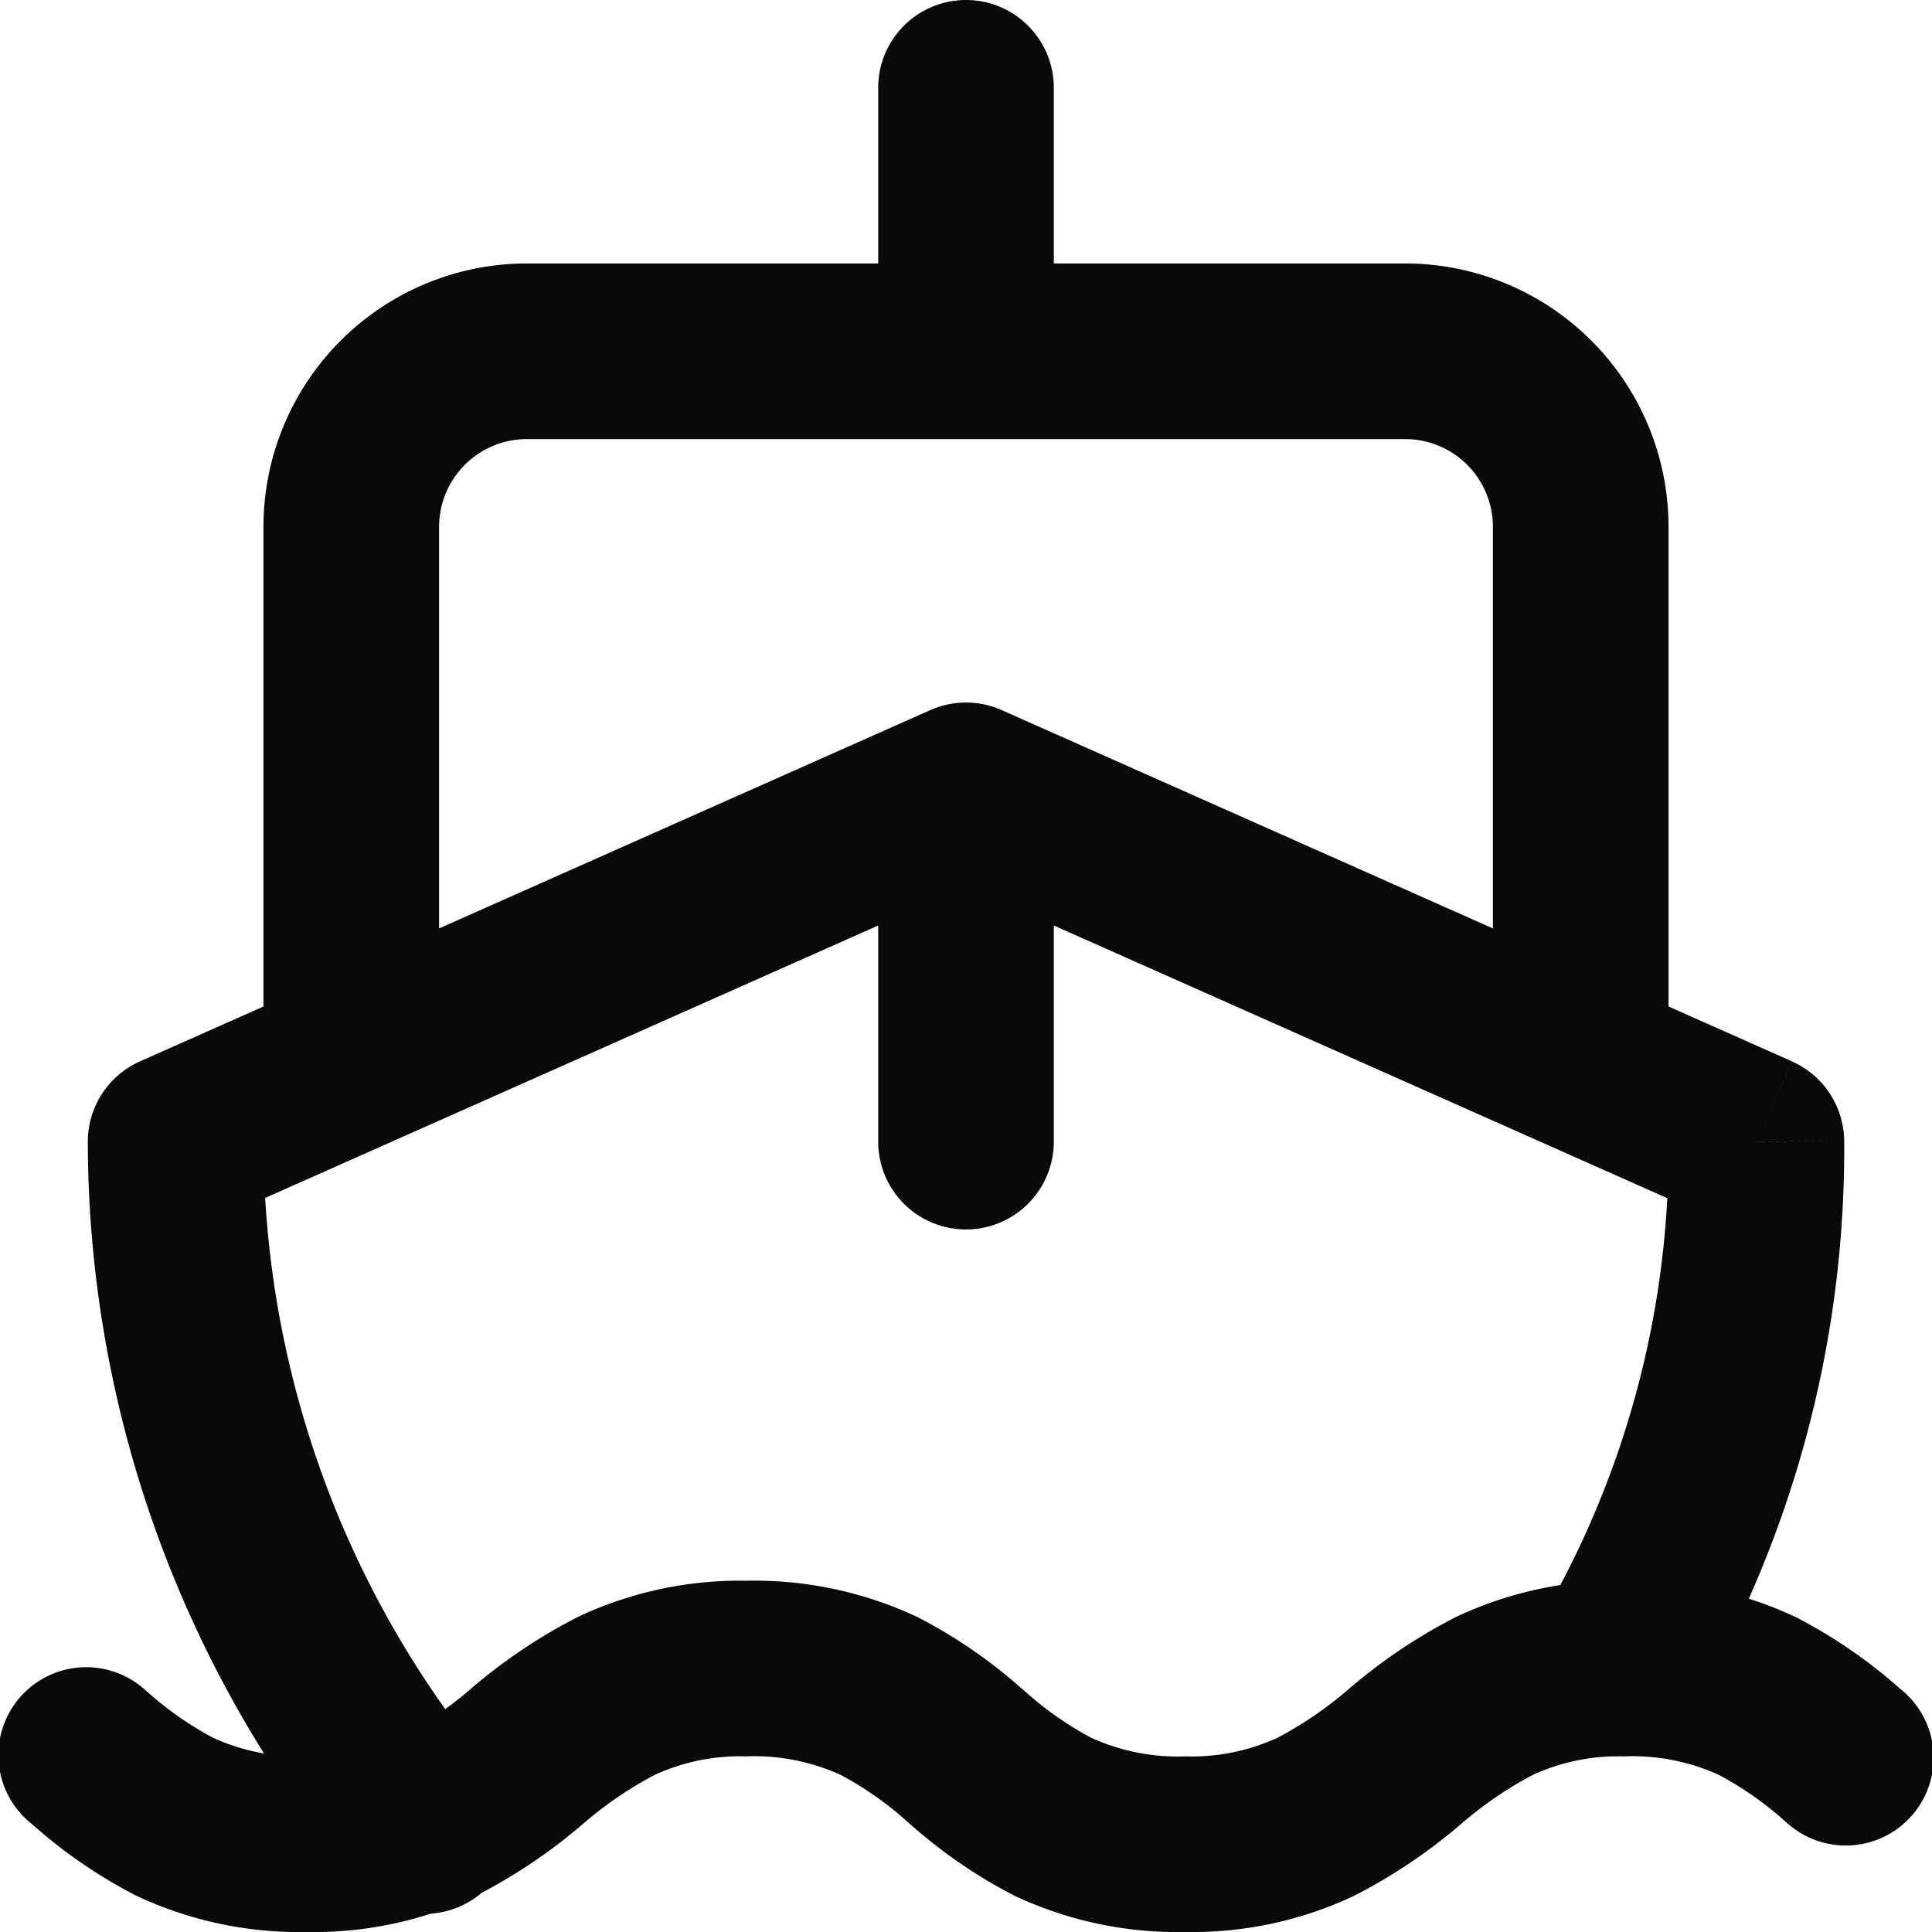 <svg id="ship" xmlns="http://www.w3.org/2000/svg" width="22" height="22" viewBox="0 0 22 22">
  <path id="Vector" d="M1.64,19.232A1,1,0,1,0,.36,20.768Zm18.72,1.536a1,1,0,1,0,1.28-1.536ZM17.52,18.49a1,1,0,1,0,1.721,1.02ZM20,13l1-.007a1,1,0,0,0-.594-.906ZM11,9l.406-.914a1,1,0,0,0-.812,0ZM2,13l-.406-.914A1,1,0,0,0,1,13Zm2.019,8.371A1,1,0,1,0,5.6,20.149ZM17,12a1,1,0,0,0,2,0ZM16,4V4ZM6,4V4ZM4,6H4ZM3,12a1,1,0,0,0,2,0Zm7,1a1,1,0,0,0,2,0ZM12,1a1,1,0,0,0-2,0ZM10,4a1,1,0,0,0,2,0ZM.36,20.768a5.731,5.731,0,0,0,1.192.819A4.362,4.362,0,0,0,3.5,22V20a2.374,2.374,0,0,1-1.077-.213,3.854,3.854,0,0,1-.783-.556ZM3.5,22a4.321,4.321,0,0,0,1.917-.411,6.208,6.208,0,0,0,1.208-.808,4.342,4.342,0,0,1,.824-.567A2.33,2.33,0,0,1,8.5,20V18a4.321,4.321,0,0,0-1.917.411,6.208,6.208,0,0,0-1.208.808,4.342,4.342,0,0,1-.824.567A2.33,2.33,0,0,1,3.5,20Zm5-2a2.374,2.374,0,0,1,1.077.213,3.854,3.854,0,0,1,.783.556l1.28-1.536a5.731,5.731,0,0,0-1.192-.819A4.362,4.362,0,0,0,8.5,18Zm1.86.768a5.73,5.73,0,0,0,1.192.819A4.362,4.362,0,0,0,13.5,22V20a2.374,2.374,0,0,1-1.077-.213,3.854,3.854,0,0,1-.783-.556ZM13.5,22a4.321,4.321,0,0,0,1.917-.411,6.21,6.21,0,0,0,1.208-.808,4.339,4.339,0,0,1,.824-.567A2.329,2.329,0,0,1,18.5,20V18a4.321,4.321,0,0,0-1.917.411,6.21,6.21,0,0,0-1.208.808,4.339,4.339,0,0,1-.824.567A2.329,2.329,0,0,1,13.5,20Zm5-2a2.374,2.374,0,0,1,1.077.213,3.854,3.854,0,0,1,.783.556l1.28-1.536a5.73,5.73,0,0,0-1.192-.819A4.362,4.362,0,0,0,18.5,18Zm.74-.49A12.6,12.6,0,0,0,21,12.993l-2,.015a10.6,10.6,0,0,1-1.48,5.483Zm1.166-7.424-9-4-.812,1.828,9,4Zm-9.812-4-9,4,.812,1.828,9-4ZM1,13a13.168,13.168,0,0,0,3.019,8.371L5.6,20.149A11.177,11.177,0,0,1,3,13Zm18-1V6H17v6Zm0-6a3,3,0,0,0-.879-2.121L16.707,5.293A1,1,0,0,1,17,6Zm-.879-2.121A3,3,0,0,0,16,3V5a1,1,0,0,1,.707.293ZM16,3H6V5H16ZM6,3a3,3,0,0,0-2.121.879L5.293,5.293A1,1,0,0,1,6,5Zm-2.121.879A3,3,0,0,0,3,6H5a1,1,0,0,1,.293-.707ZM3,6v6H5V6Zm7,3v4h2V9Zm0-8V4h2V1Z" transform="translate(0)" fill="#09090b"/>
</svg>
